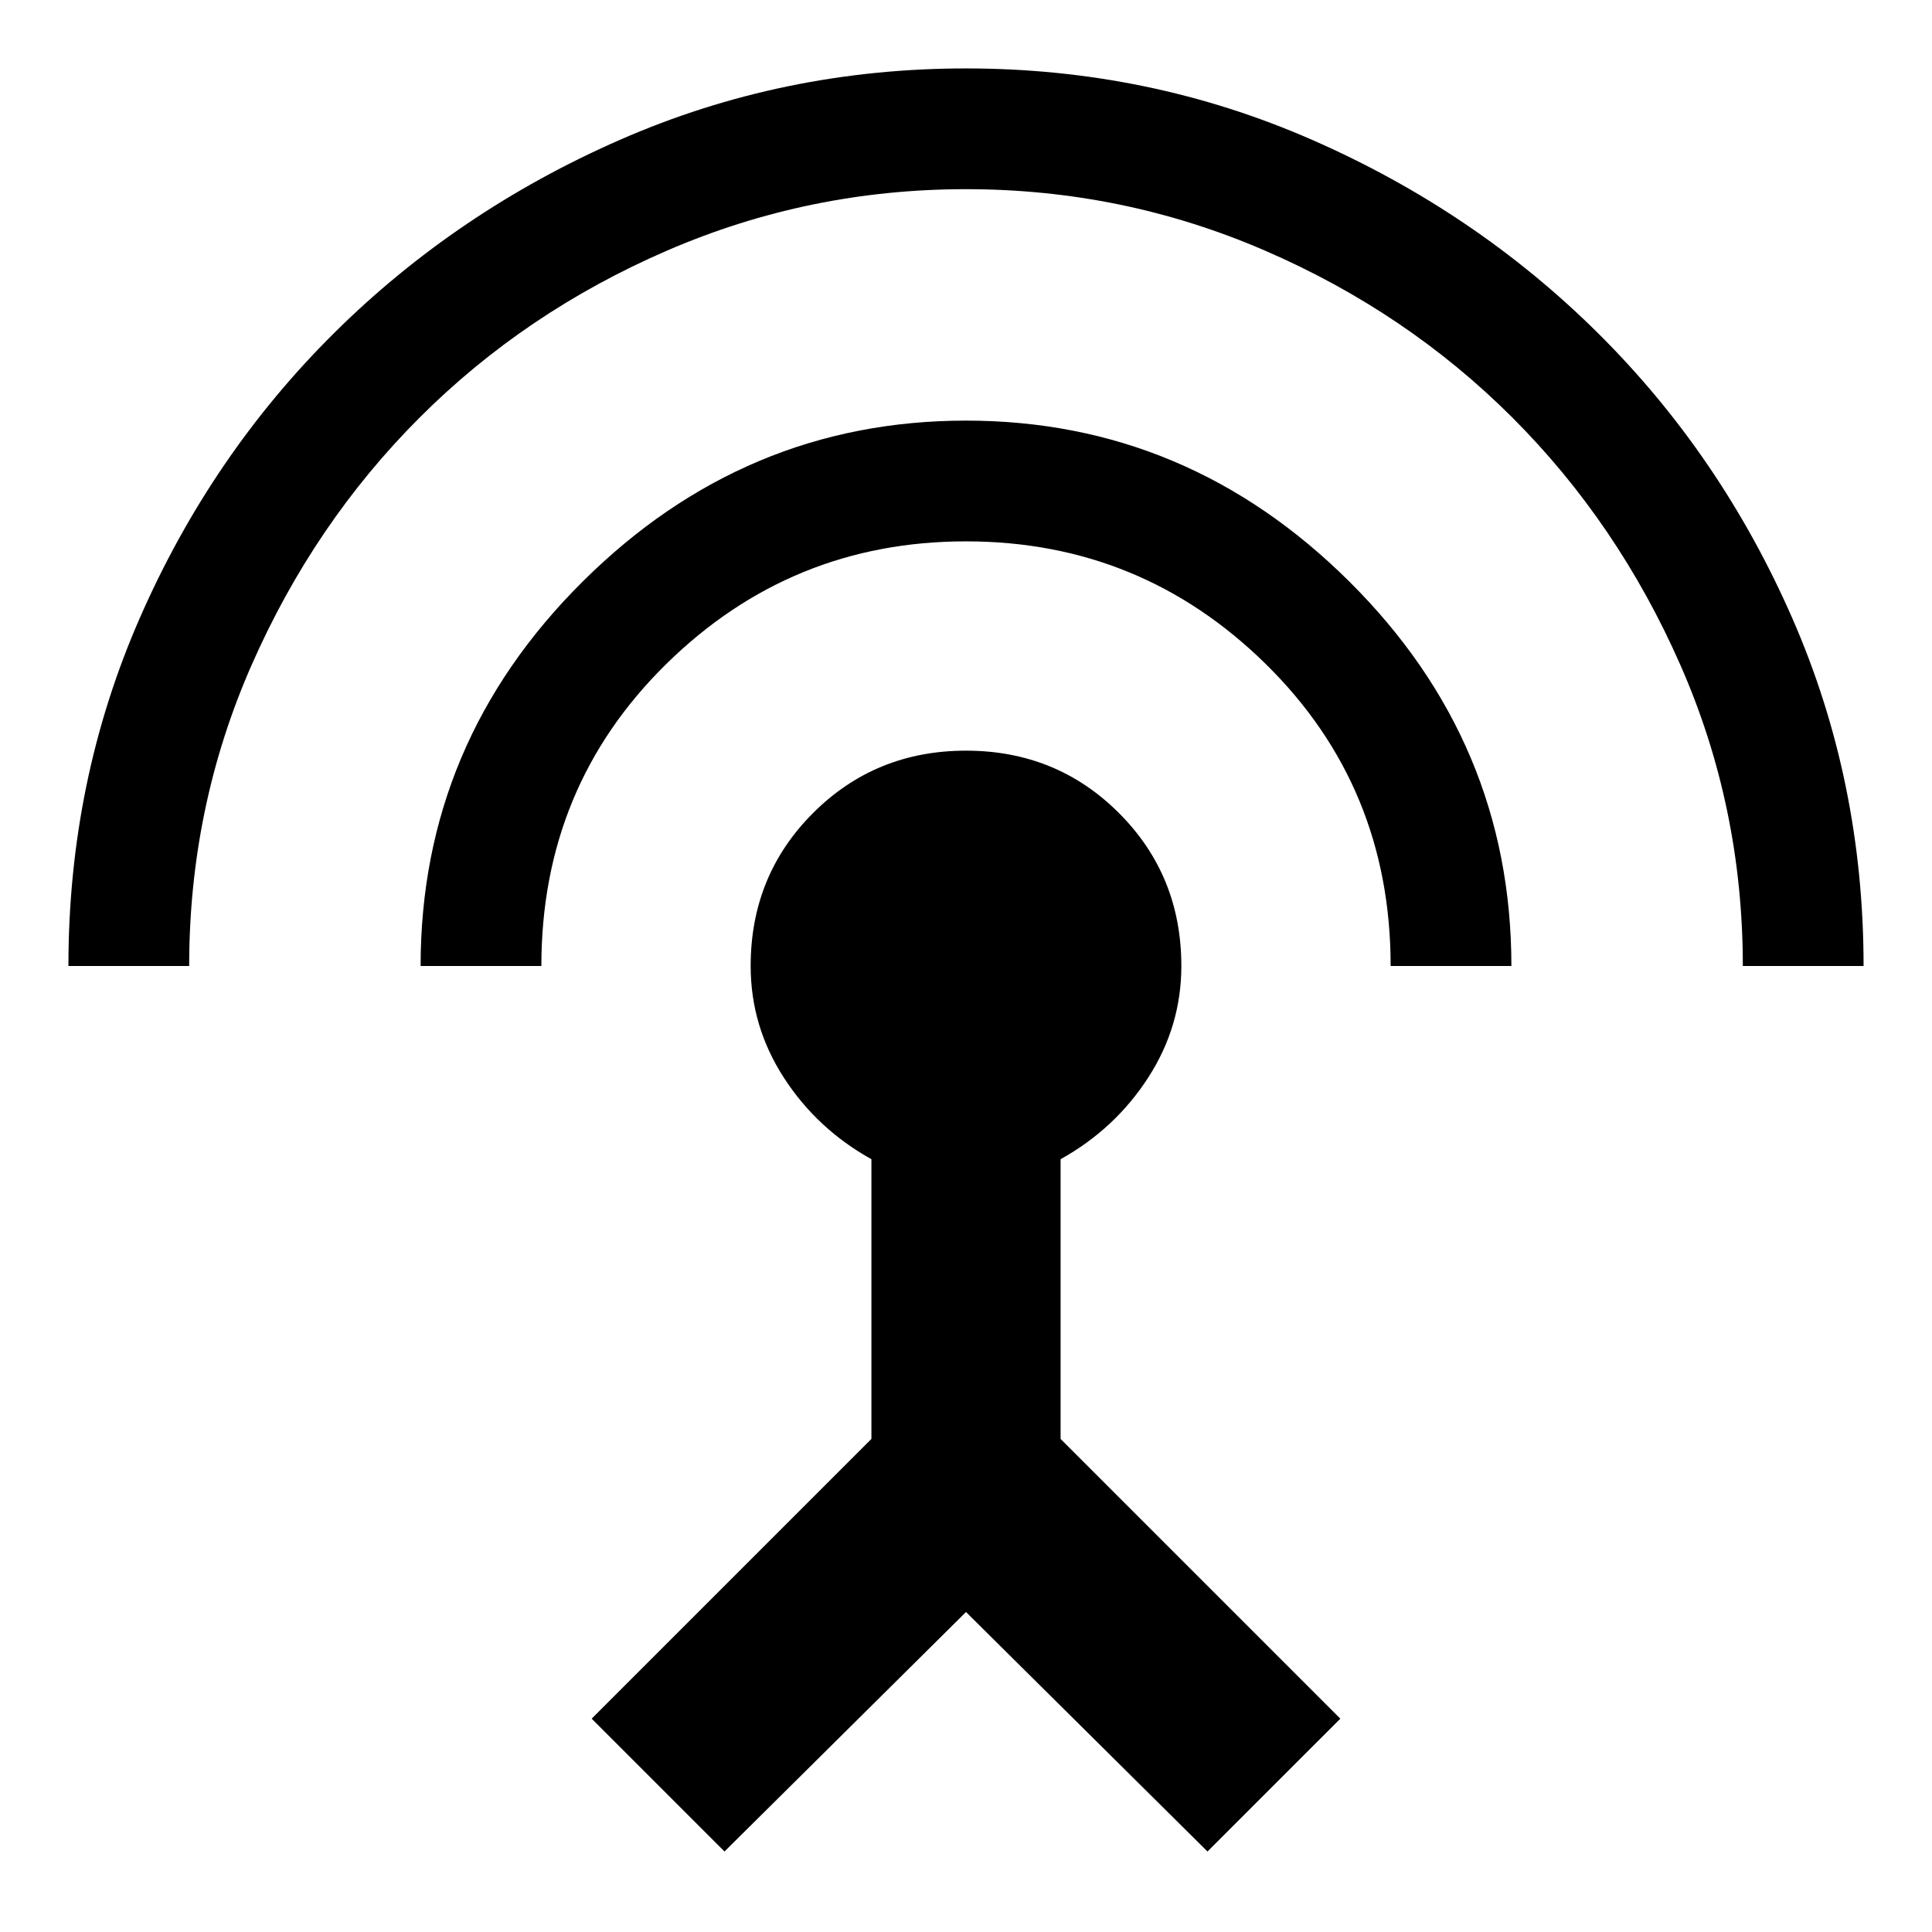 <svg xmlns="http://www.w3.org/2000/svg" height="48" width="48"><path d="M1.7 24q0-4.6 1.775-8.65Q5.25 11.3 8.3 8.275q3.05-3.025 7.1-4.8T24 1.7q4.55 0 8.6 1.775t7.1 4.8q3.05 3.025 4.825 7.075Q46.3 19.4 46.3 24h-3q0-3.95-1.55-7.475-1.55-3.525-4.175-6.15-2.625-2.625-6.15-4.15Q27.9 4.7 24 4.7t-7.425 1.525q-3.525 1.525-6.15 4.15Q7.8 13 6.25 16.525 4.7 20.05 4.7 24Zm8.75 0q0-5.55 4.025-9.55 4.025-4 9.525-4t9.525 4q4.025 4 4.025 9.55h-3q0-4.45-3.1-7.5T24 13.45q-4.35 0-7.45 3.05-3.1 3.05-3.1 7.5ZM18 46l-3.3-3.3 6.95-6.95V28.8q-1.35-.75-2.175-2.025Q18.65 25.5 18.65 24q0-2.25 1.55-3.8 1.55-1.55 3.8-1.55t3.8 1.55q1.55 1.55 1.55 3.8 0 1.5-.825 2.775T26.35 28.8v6.95l6.95 6.95L30 46l-6-5.95Z"/></svg>